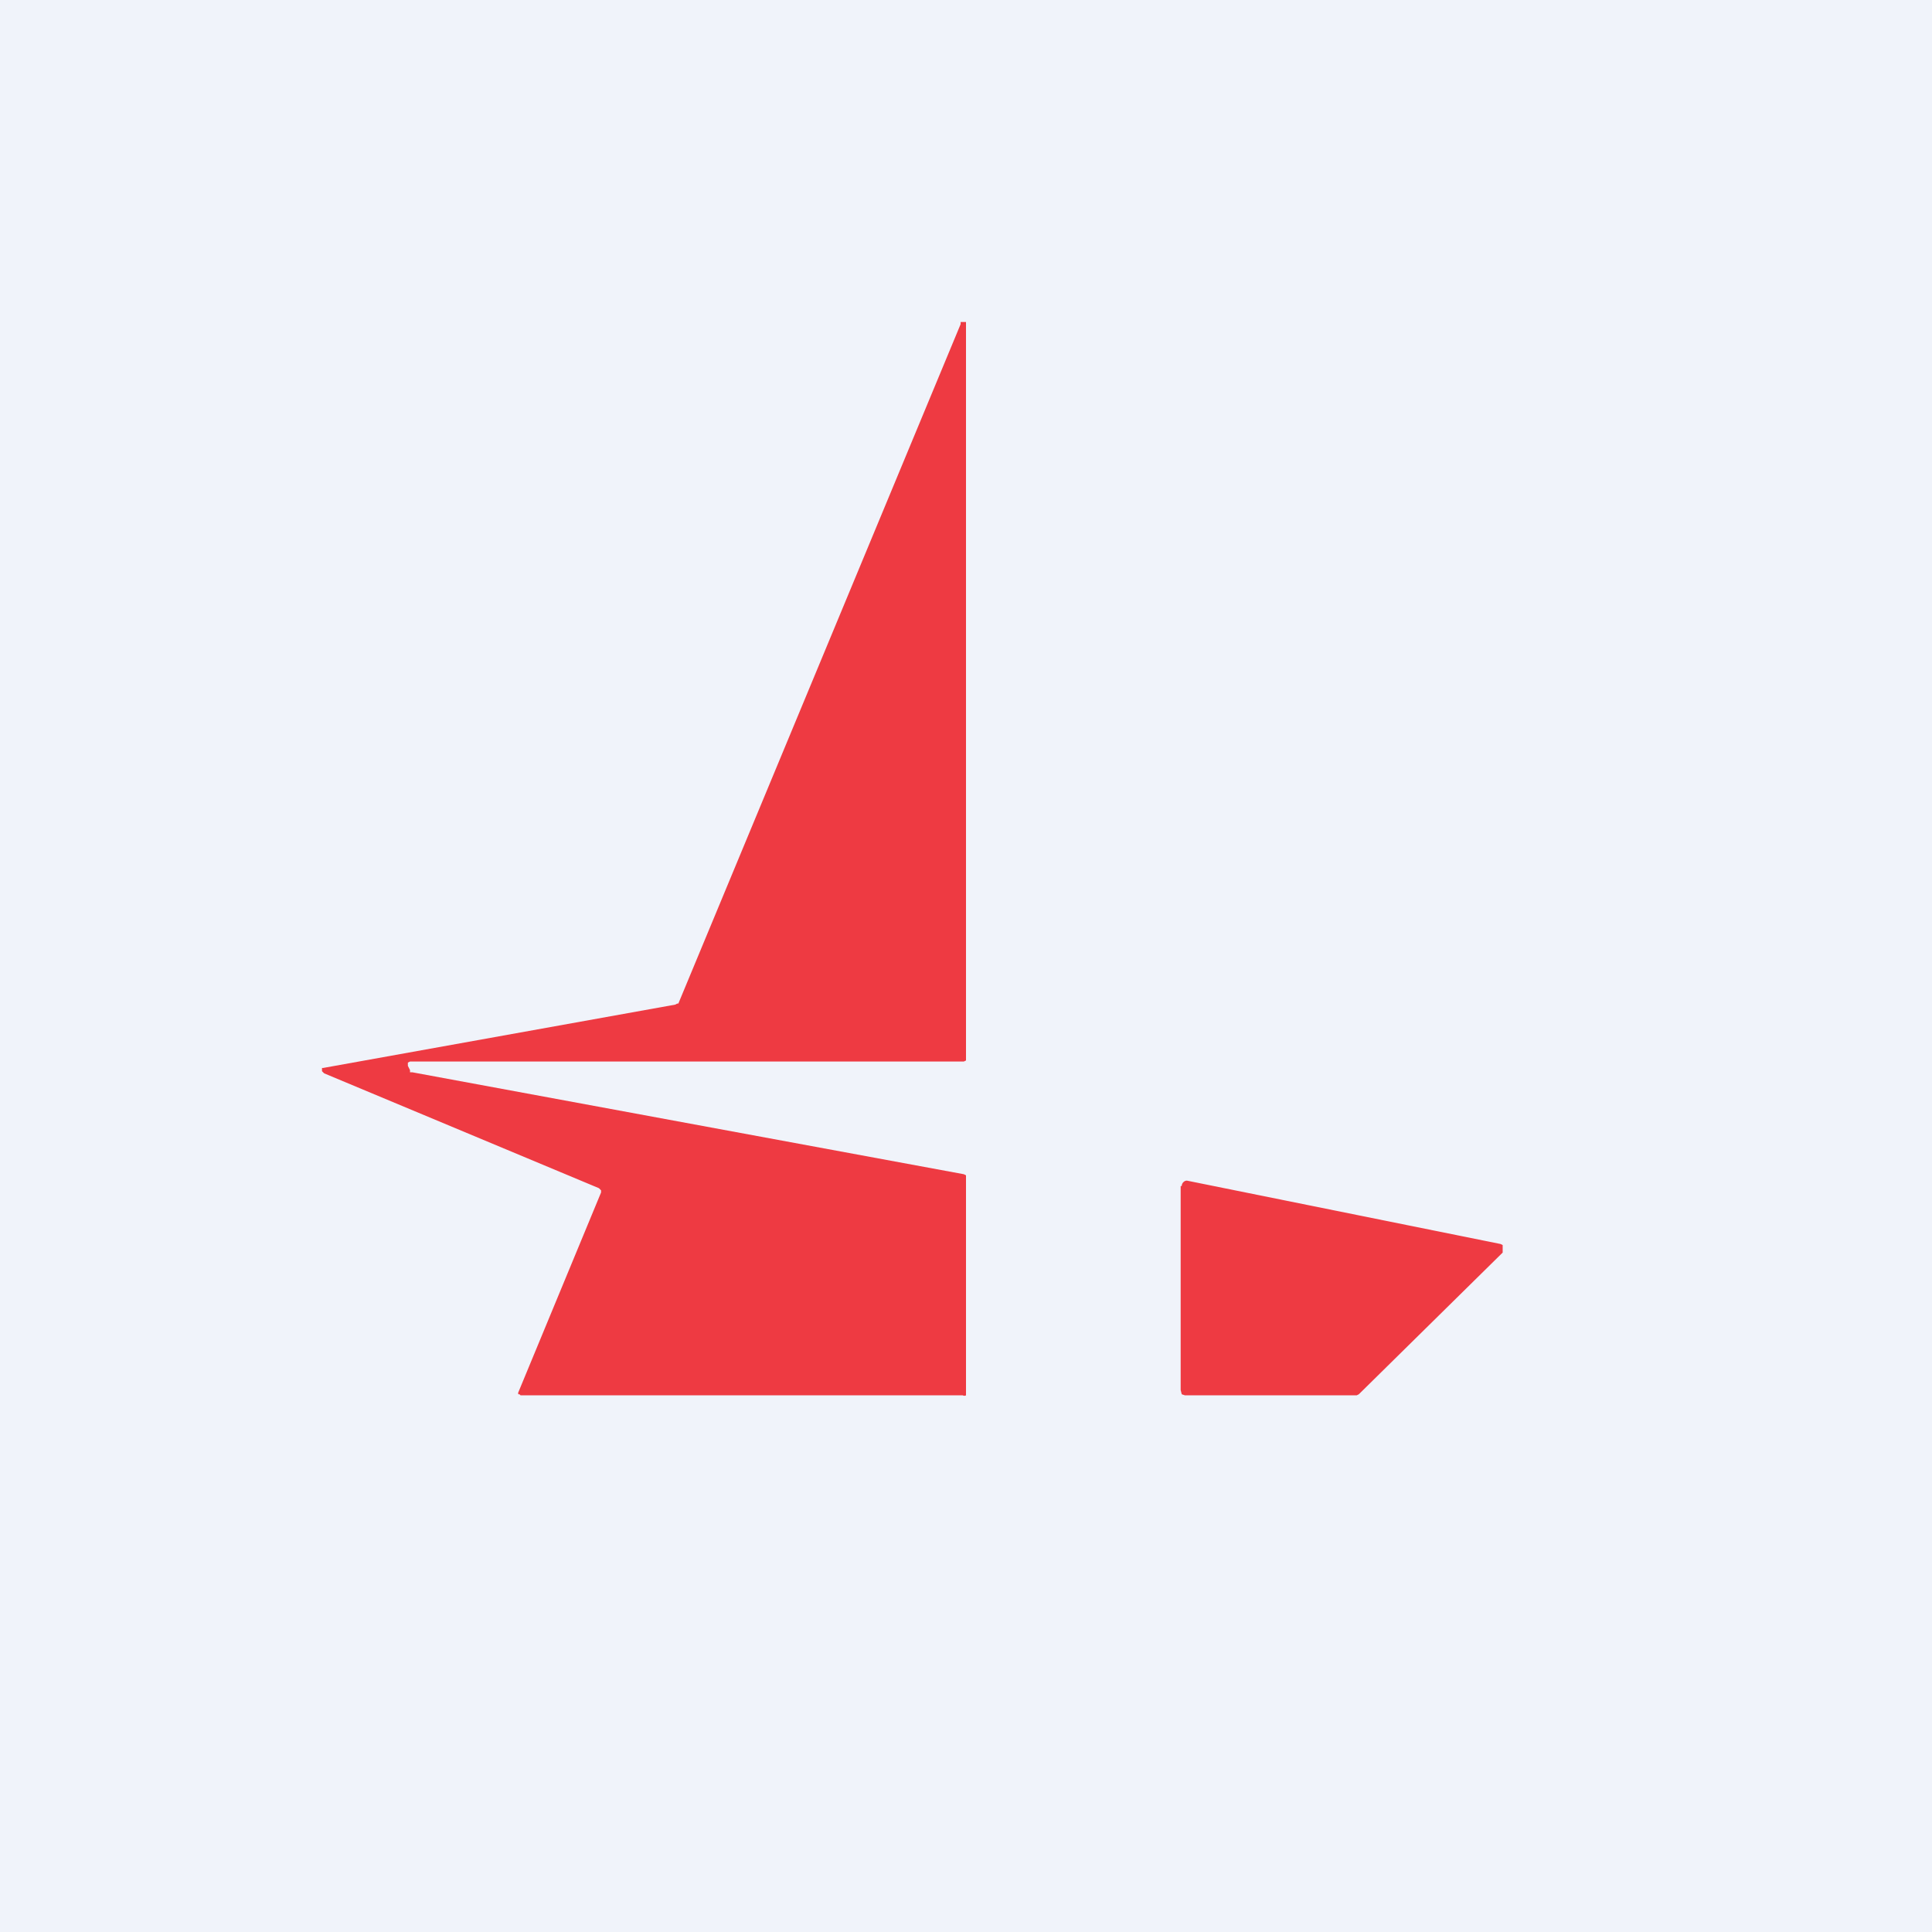 <!-- by TradingView --><svg width="18" height="18" viewBox="0 0 18 18" xmlns="http://www.w3.org/2000/svg"><path fill="#F0F3FA" d="M0 0h18v18H0z"/><path d="M9 12.97v-2.02l-.02-.01-5.14-.95h-.02v-.02l-.02-.04V9.9l.02-.01H8.98l.02-.01V3L8.97 3h-.02v.02L6.32 9.35h-.01l-.02.01-3.28.59h-.01L3 9.97v.01l.02.02 2.56 1.07.02.02v.02l-.77 1.86a.02.02 0 0 0 0 .02h.01l.01.01h4.12A.03.03 0 0 0 9 13v-.02H9Zm2-1.92v1.9l.01.04.03.01h1.6l.02-.01L14 11.67v-.07l-.02-.01-2.92-.59a.04.04 0 0 0-.03.01.05.05 0 0 0-.02.04Z" fill="#EE3A42"/></svg>